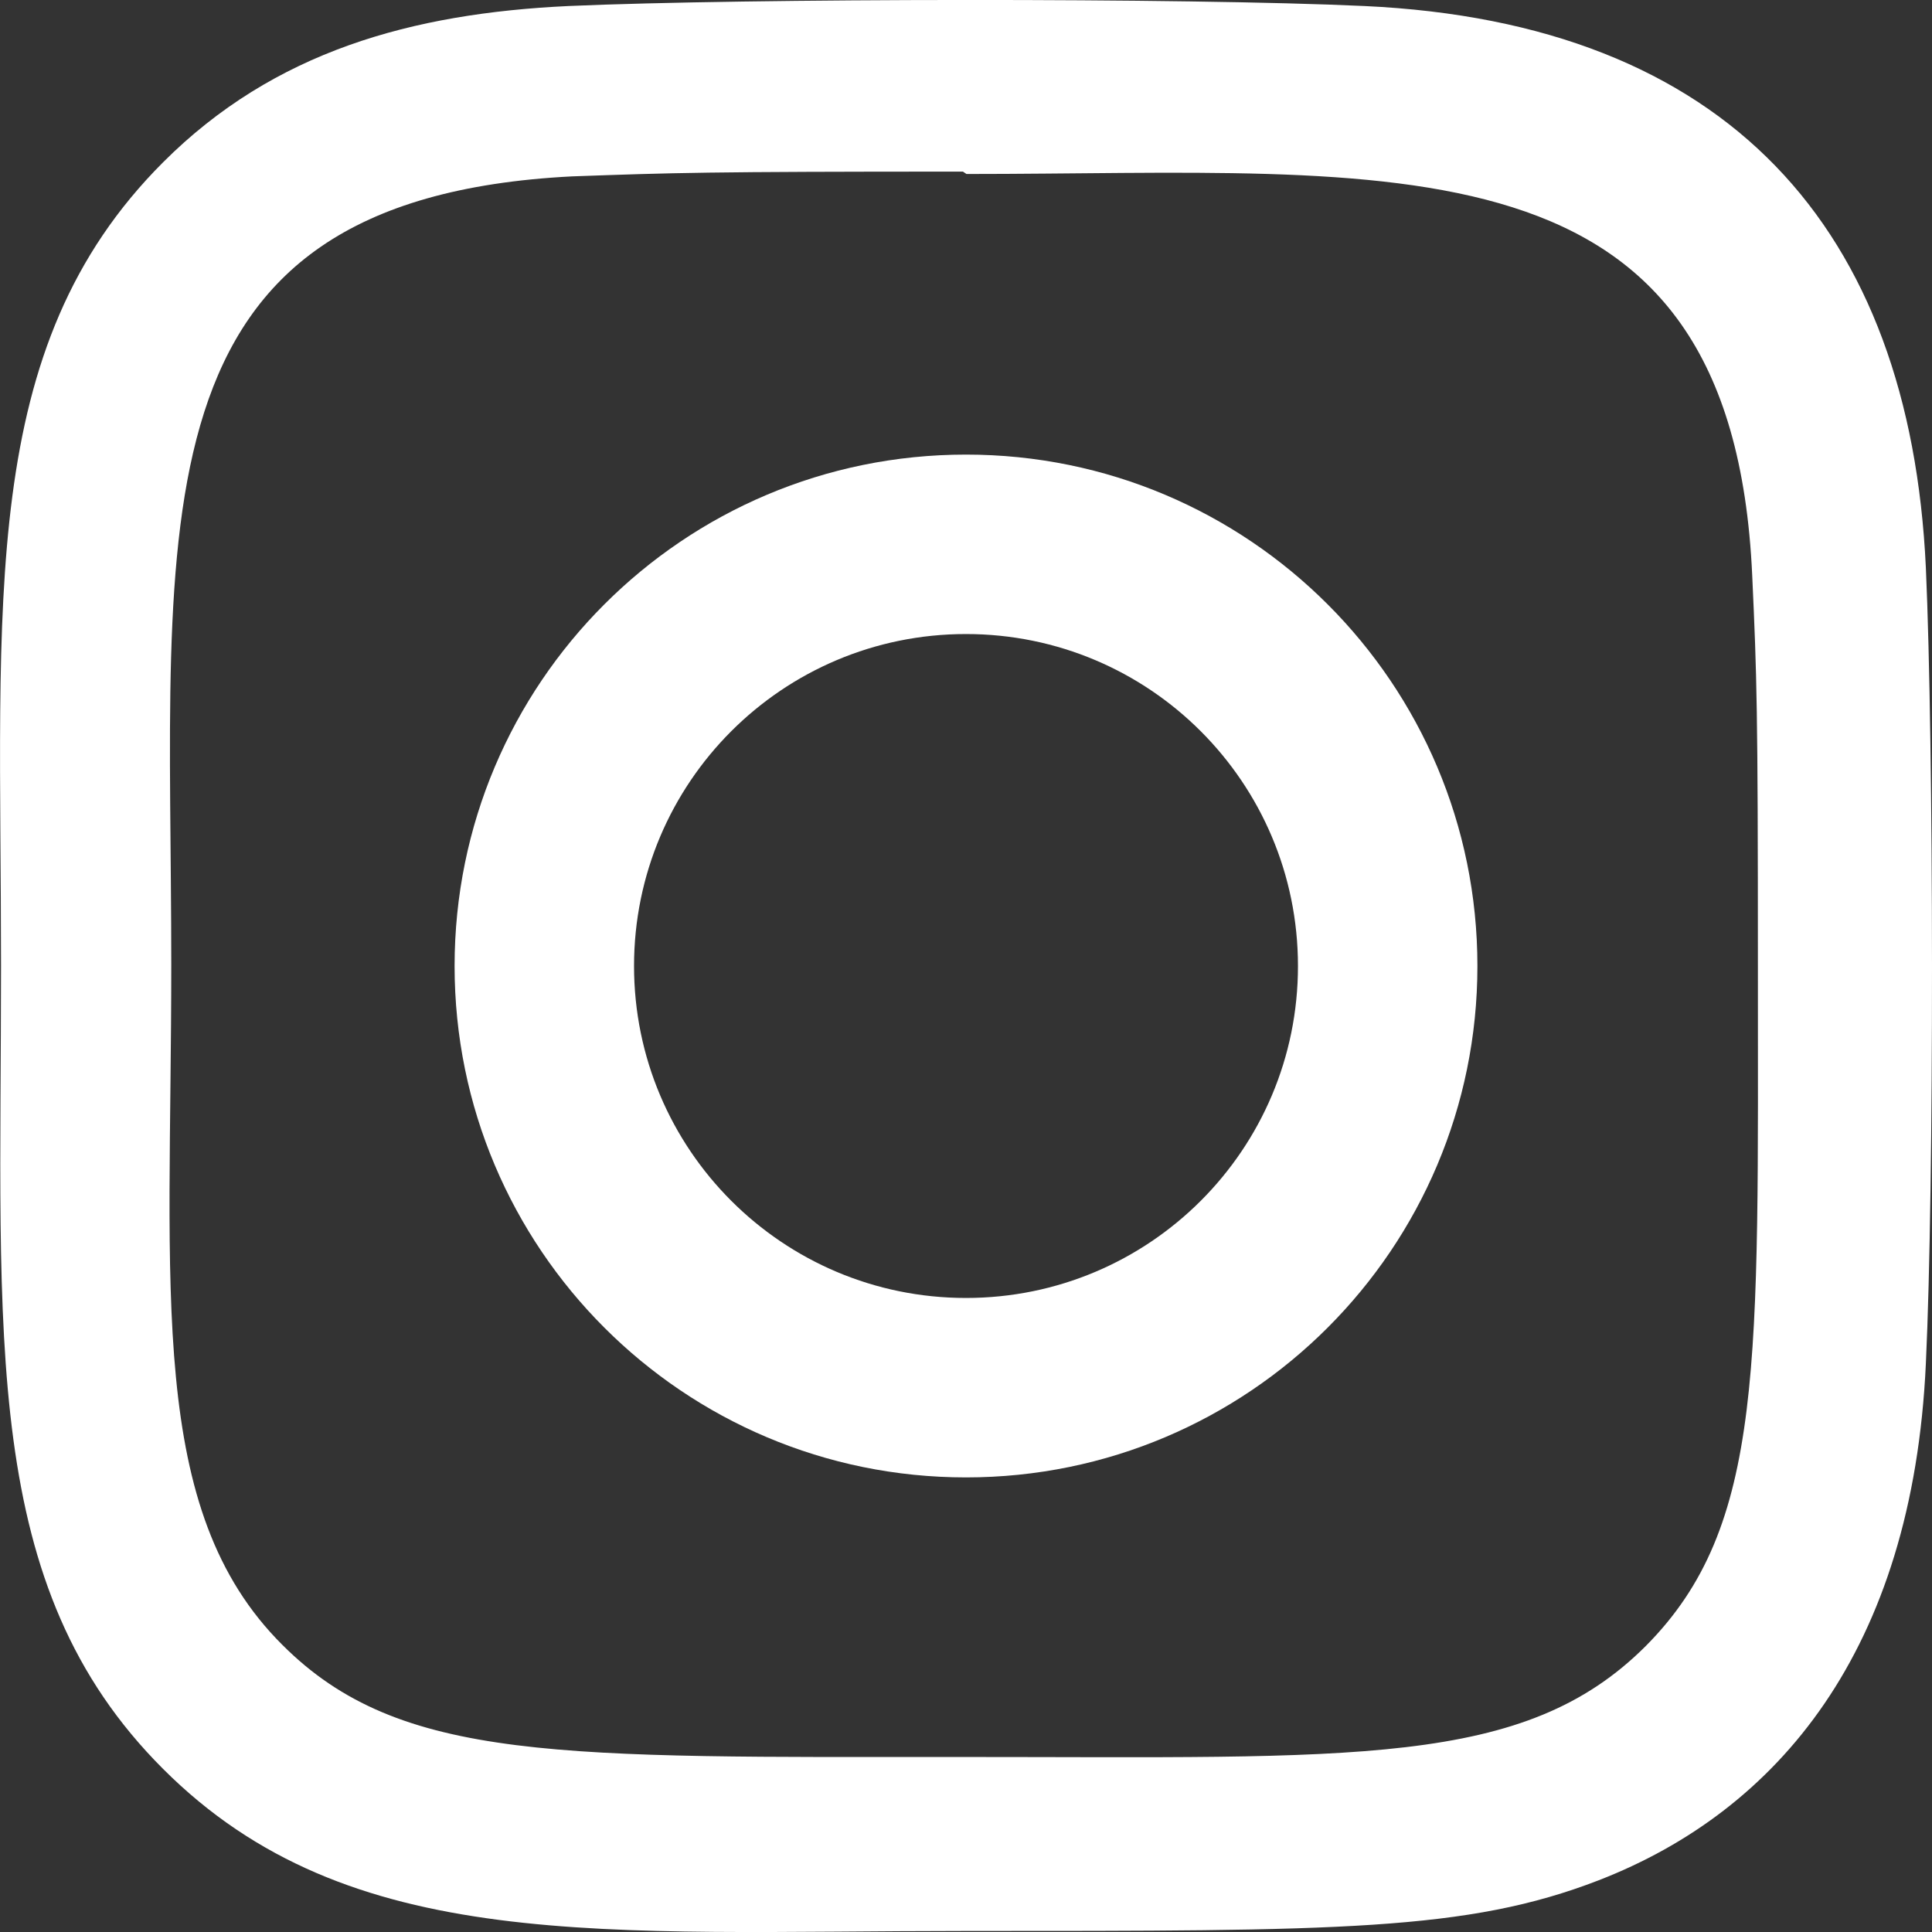 <svg width="17" height="17" viewBox="0 0 17 17" fill="none" xmlns="http://www.w3.org/2000/svg">
<rect x="0" y="0" width="17" height="17" fill="#333333" stroke="none"/>
<path d="M8.5 4C6.013 4 4 6.015 4 8.5C4 10.987 6.015 13 8.5 13C10.987 13 13 10.985 13 8.5C13 6.013 10.985 4 8.5 4ZM8.5 11.421C6.886 11.421 5.579 10.114 5.579 8.5C5.579 6.886 6.886 5.579 8.5 5.579C10.114 5.579 11.421 6.886 11.421 8.5C11.422 10.114 10.114 11.421 8.5 11.421Z" fill="white"/>
<path d="M12.005 0.053C10.441 -0.02 6.567 -0.016 5.002 0.053C3.626 0.118 2.413 0.45 1.435 1.428C-0.2 3.063 0.009 5.266 0.009 8.497C0.009 11.803 -0.176 13.955 1.435 15.565C3.076 17.206 5.311 16.991 8.503 16.991C11.778 16.991 12.909 16.993 14.067 16.545C15.642 15.934 16.83 14.526 16.946 11.998C17.02 10.433 17.016 6.56 16.946 4.995C16.806 2.011 15.204 0.201 12.005 0.053ZM14.481 14.484C13.409 15.555 11.922 15.46 8.482 15.46C4.941 15.46 3.521 15.512 2.484 14.473C1.291 13.285 1.507 11.377 1.507 8.485C1.507 4.572 1.105 1.753 5.033 1.552C5.935 1.52 6.201 1.51 8.473 1.51L8.504 1.531C12.279 1.531 15.241 1.136 15.418 5.063C15.459 5.959 15.468 6.228 15.468 8.496C15.467 11.997 15.534 13.425 14.481 14.484Z" fill="white"/>
</svg>
